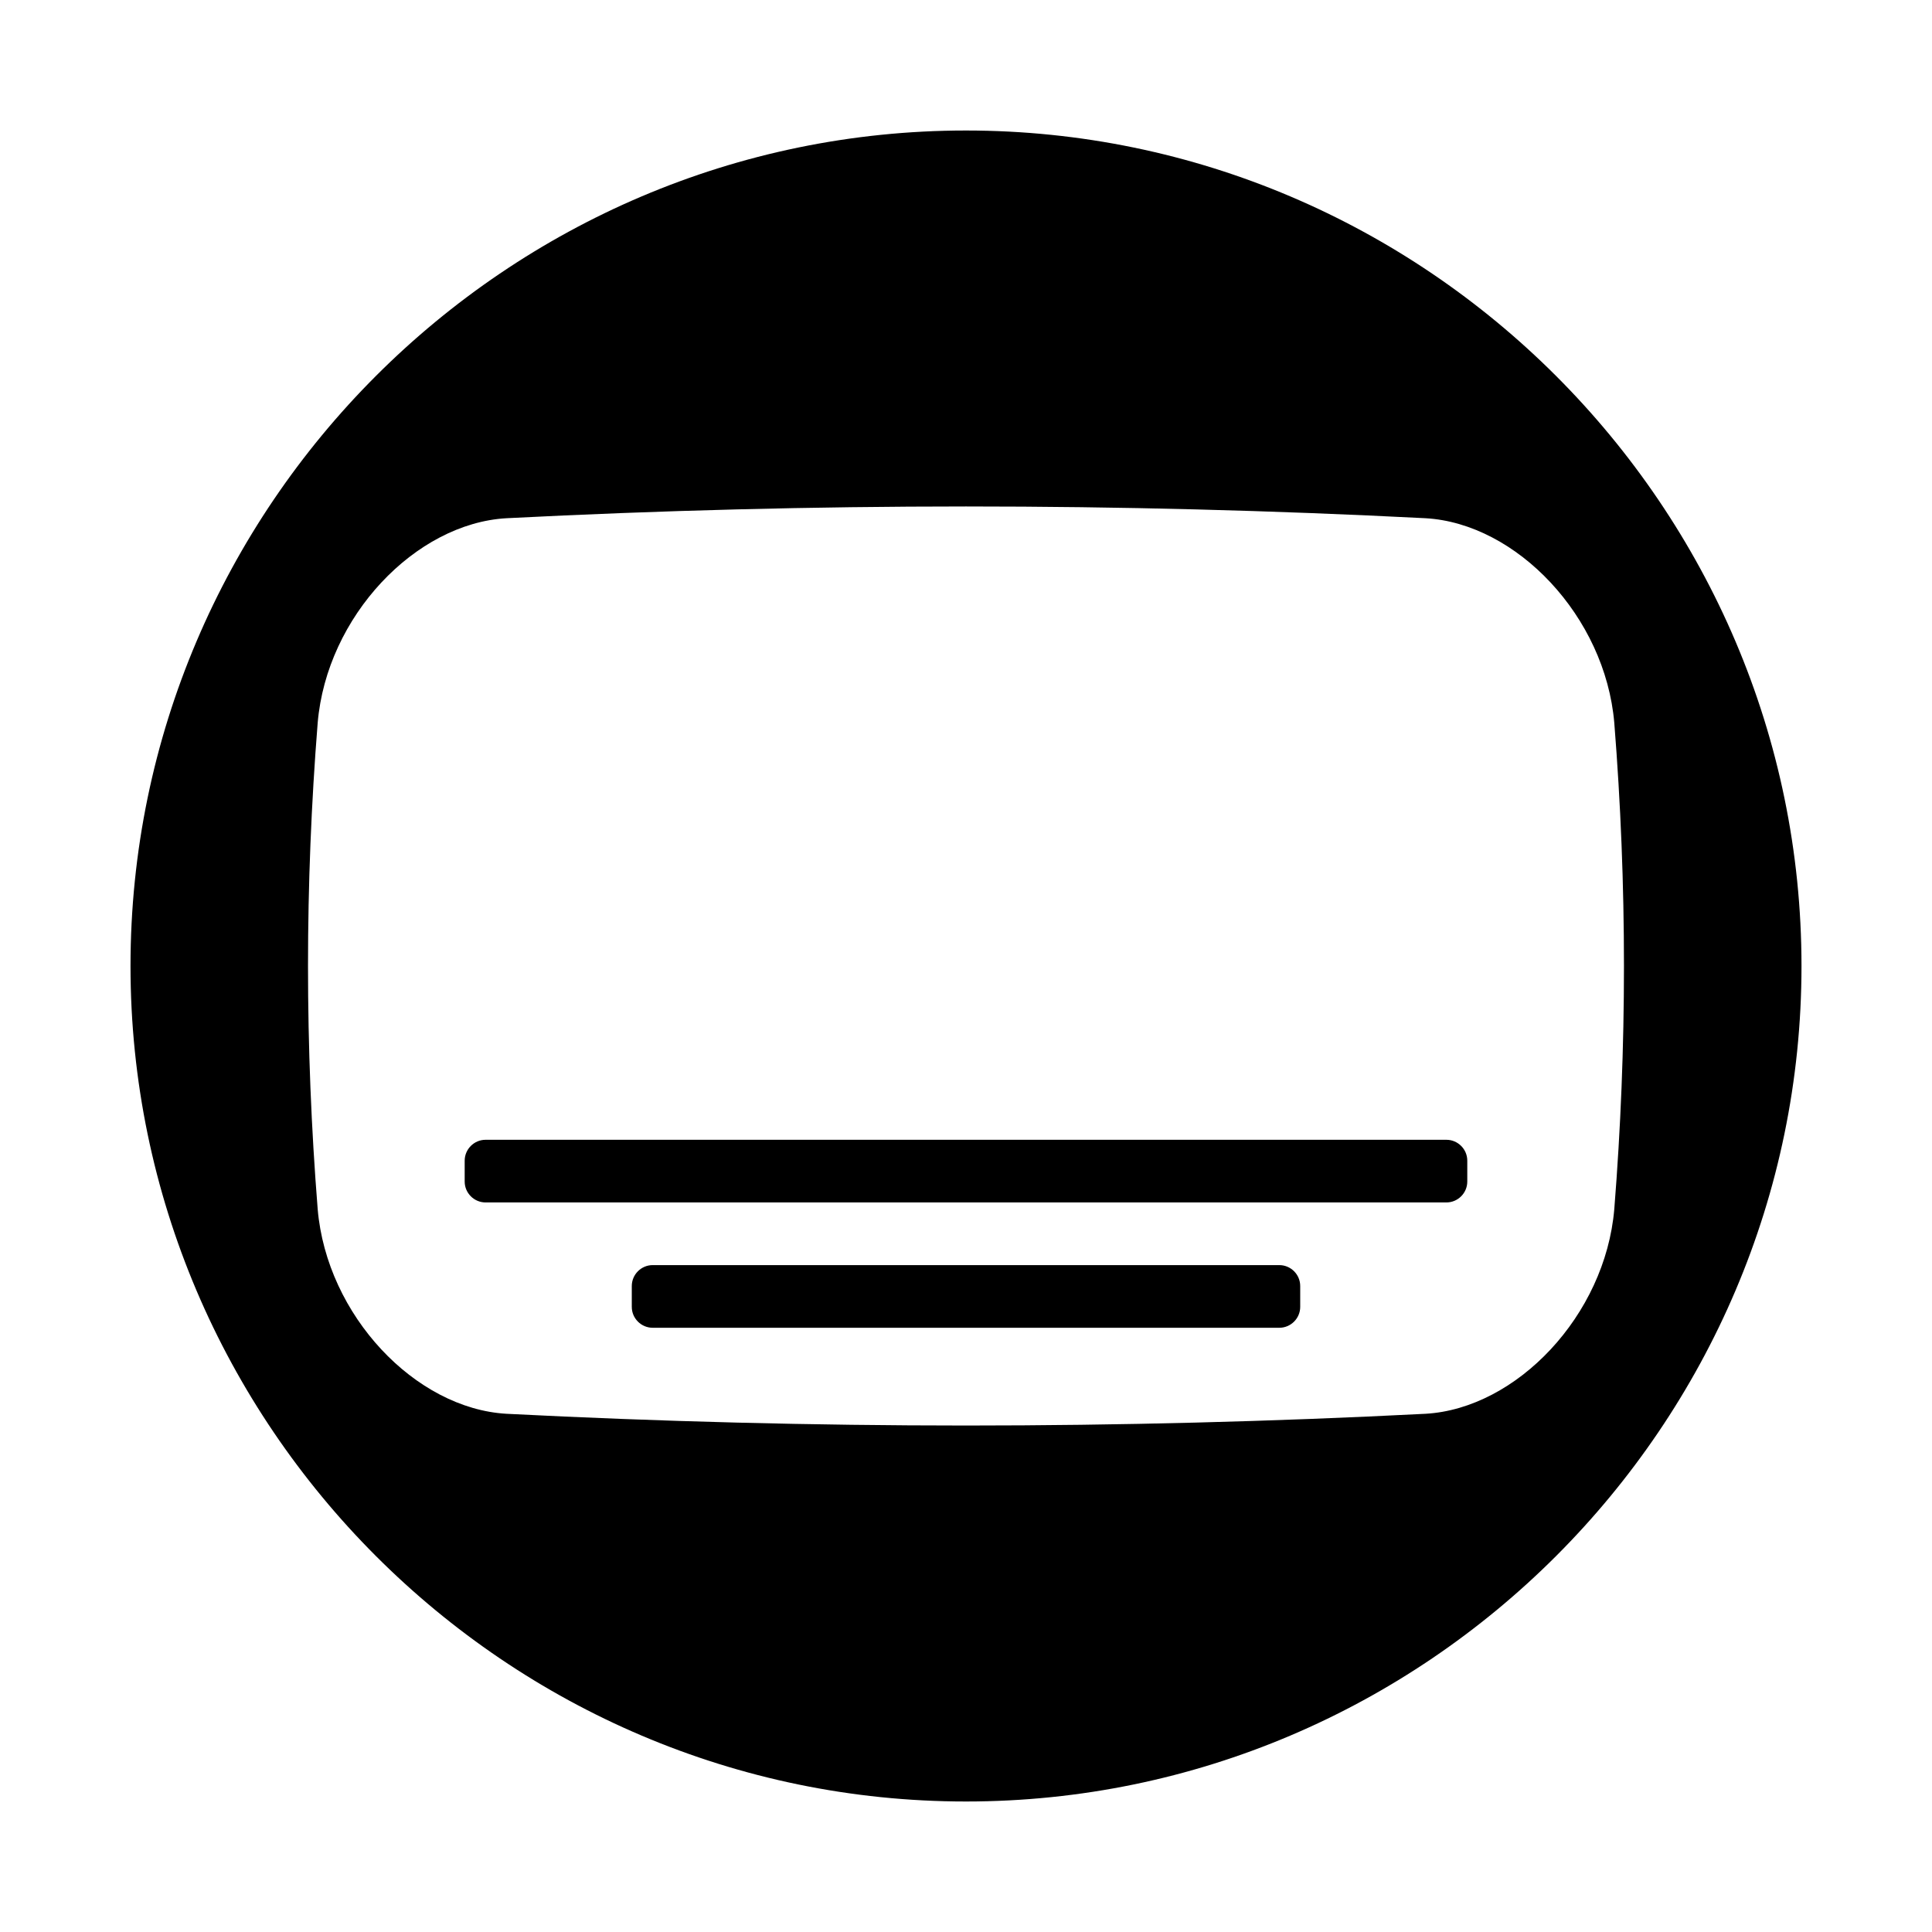 <?xml version="1.0" encoding="UTF-8" standalone="no"?>
<!-- Generator: Adobe Illustrator 15.0.0, SVG Export Plug-In . SVG Version: 6.00 Build 0)  -->

<svg
   version="1.1"
   id="Layer_1"
   x="0px"
   y="0px"
   width="113.384"
   height="113.384"
   viewBox="0 0 113.384 113.384"
   enable-background="new 0 0 566.93 283.46"
   xml:space="preserve"
   xmlns="http://www.w3.org/2000/svg"
   xmlns:svg="http://www.w3.org/2000/svg"><defs
   id="defs41" />
<g
   id="g36"
   transform="translate(-56.809,-85.04)">
	<path
   d="m 113.5,92.699 c -26.968,0 -49.032,22.065 -49.032,49.032 0,26.969 22.065,49.034 49.032,49.034 26.969,0 49.034,-22.065 49.034,-49.034 0,-26.967 -22.064,-49.032 -49.034,-49.032 z m 38.047,63.301 c -0.53,6.245 -5.737,11.706 -11.079,12.011 -17.979,0.919 -35.957,0.919 -53.936,0 -5.342,-0.304 -10.547,-5.765 -11.079,-12.011 -0.757,-9.512 -0.757,-19.024 0,-28.538 0.53,-6.245 5.737,-11.706 11.079,-12.009 17.979,-0.92 35.957,-0.92 53.936,0 5.342,0.304 10.547,5.764 11.079,12.009 0.757,9.514 0.757,19.026 0,28.538 z"
   id="path2"
   style="stroke-width:0.865" />
	<path
   d="M 141.695,151.931 H 85.306 c -0.675,0 -1.226,0.553 -1.226,1.226 v 1.226 c 0,0.674 0.552,1.225 1.226,1.225 h 56.388 c 0.674,0 1.226,-0.551 1.226,-1.225 v -1.226 c 8.8e-4,-0.674 -0.551,-1.226 -1.225,-1.226 z"
   id="path4"
   style="stroke-width:0.865" />
	<path
   d="M 131.89,159.286 H 95.113 c -0.675,0 -1.226,0.553 -1.226,1.226 v 1.226 c 0,0.674 0.552,1.225 1.226,1.225 h 36.776 c 0.674,0 1.226,-0.551 1.226,-1.225 v -1.226 c 0,-0.674 -0.552,-1.226 -1.226,-1.226 z"
   id="path6"
   style="stroke-width:0.865" />
	
	
	
	
	
	
	
	
	
	
	
	
	
	
</g>
</svg>
